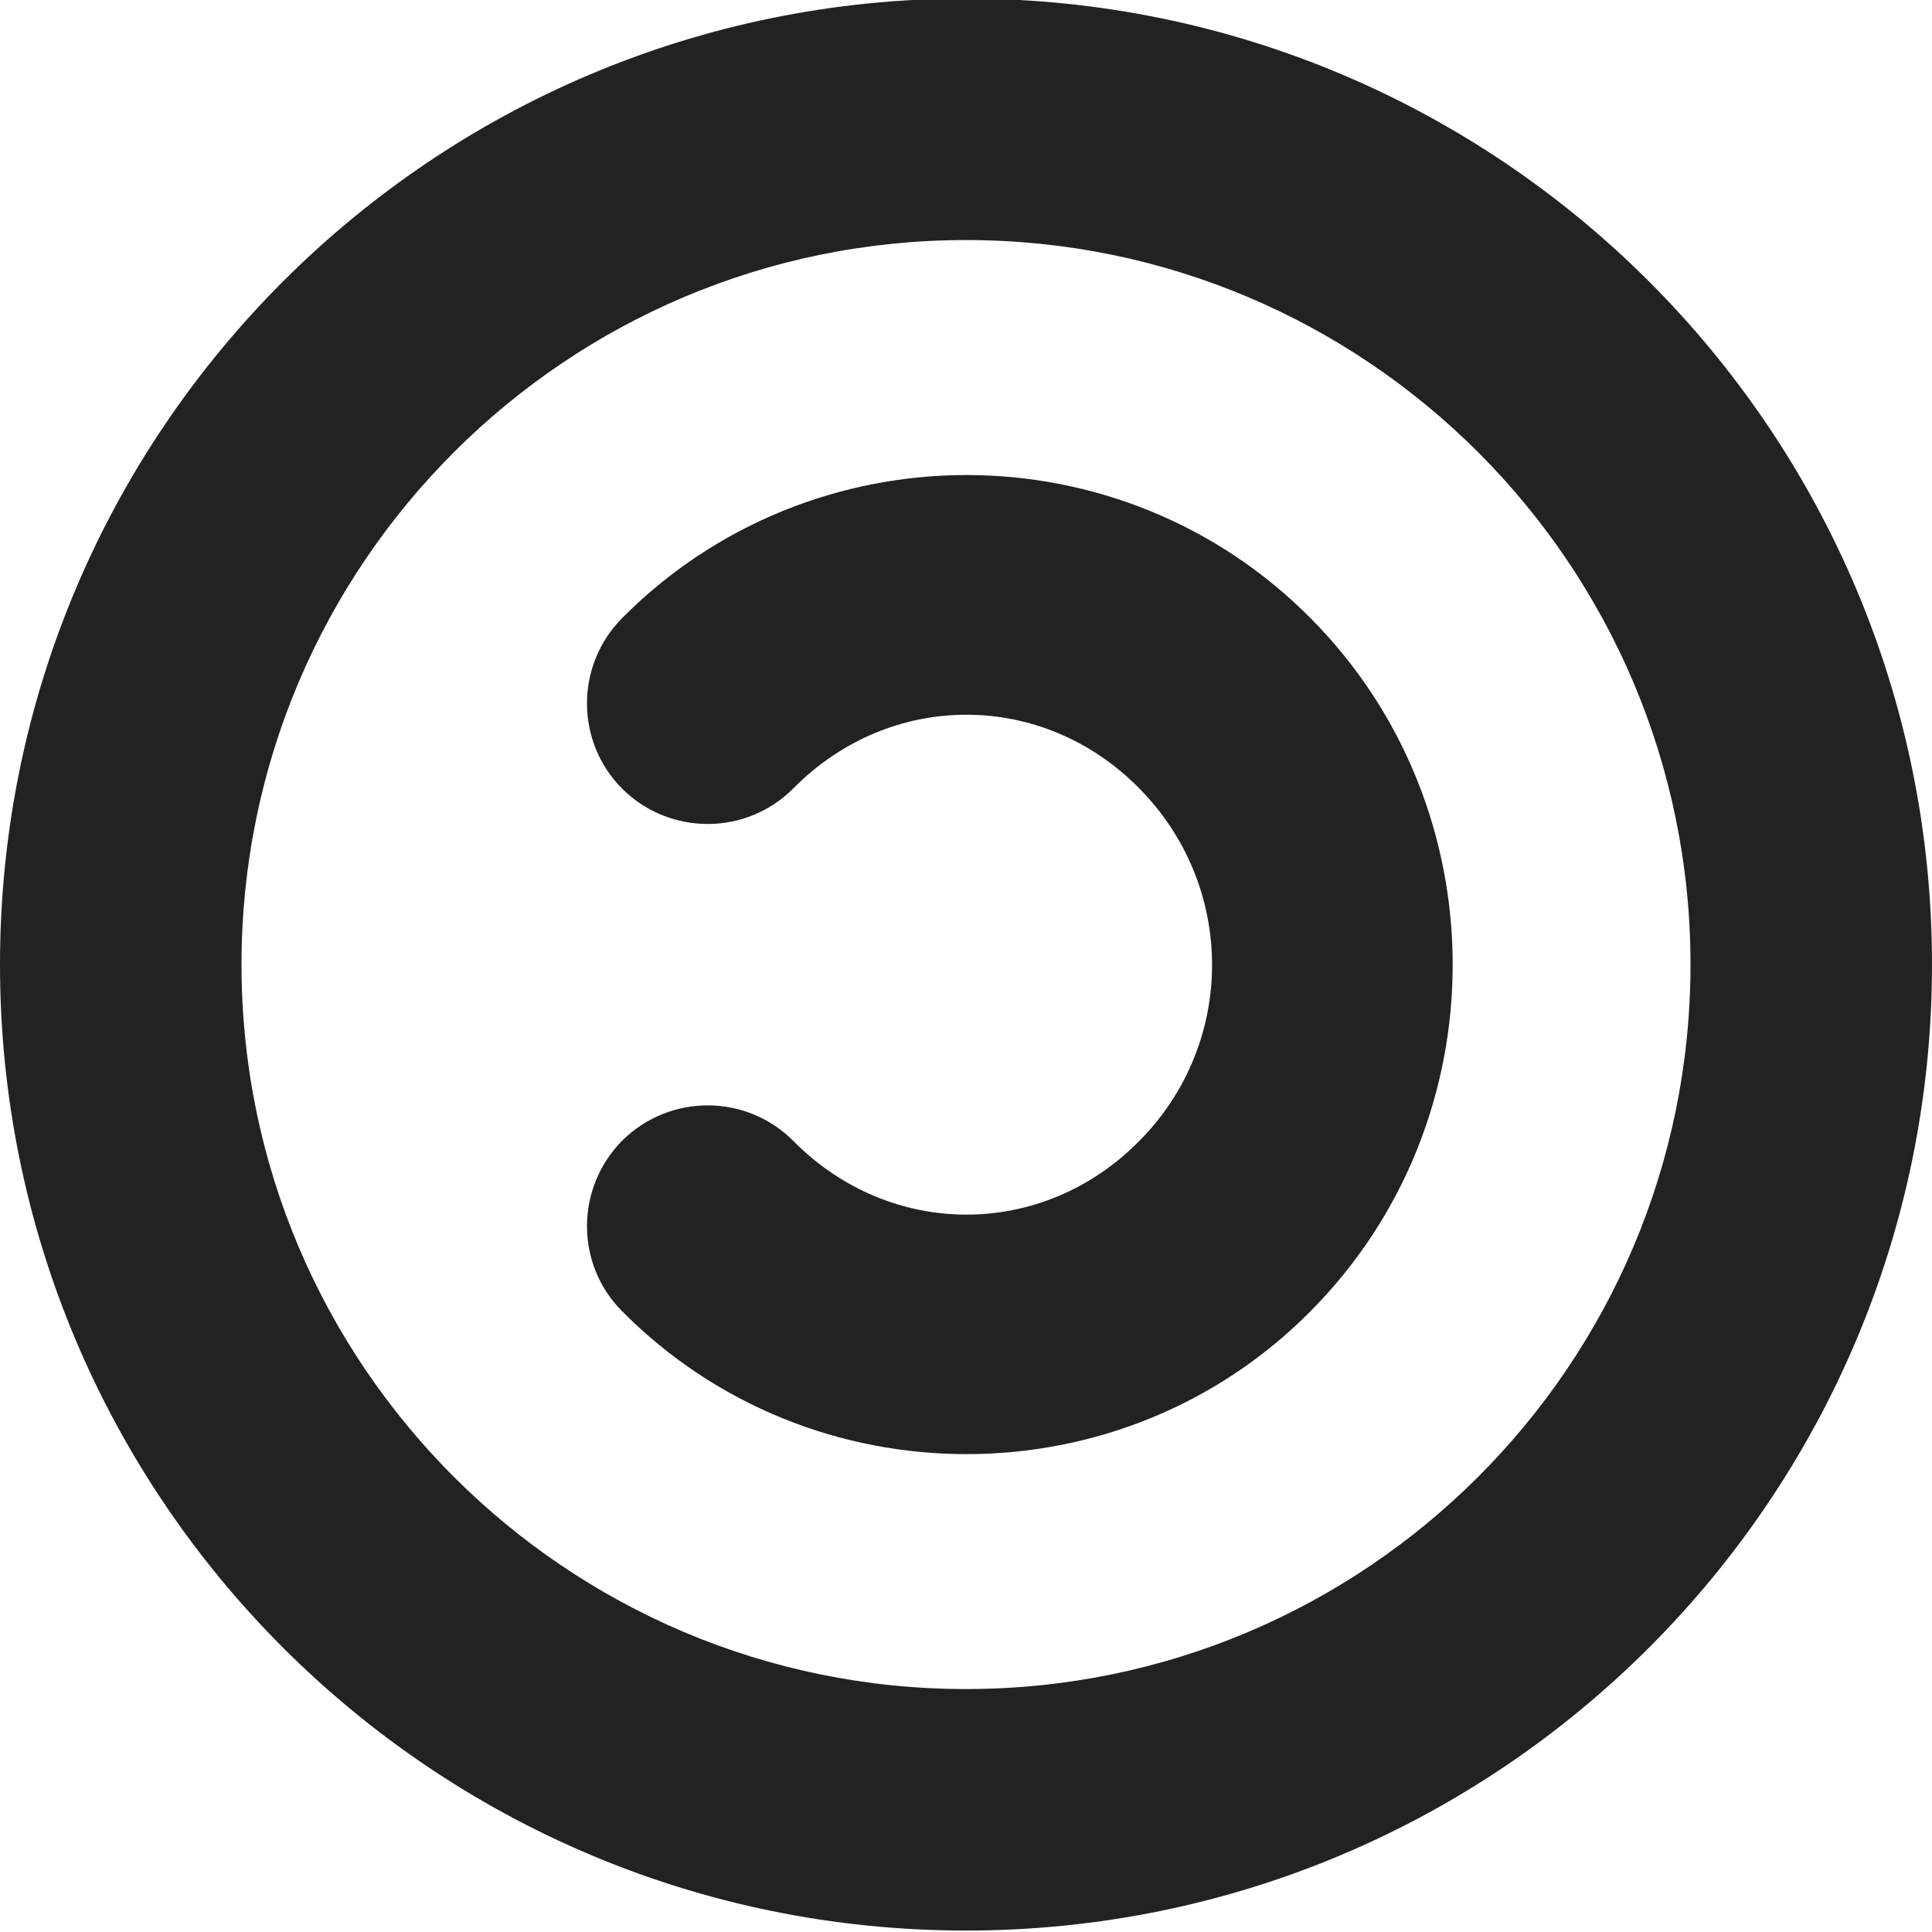 <?xml version="1.0" encoding="UTF-8"?>
<svg height="16px" viewBox="0 0 16 16" width="16px" xmlns="http://www.w3.org/2000/svg">
    <g fill="#222222">
        <path d="m 8 -0.012 c -4.418 0 -8 3.582 -8 8 s 3.582 8 8 8 s 8 -3.582 8 -8 s -3.582 -8 -8 -8 z m 0 2 c 3.312 0 6 2.688 6 6 s -2.688 6 -6 6 s -6 -2.688 -6 -6 s 2.688 -6 6 -6 z m 0 0"/>
        <path d="m 8.004 3.934 c 1.035 0 2.07 0.398 2.852 1.188 c 1.566 1.578 1.566 4.156 0 5.734 c -1.562 1.582 -4.141 1.582 -5.707 0 c -0.387 -0.391 -0.383 -1.023 0.008 -1.414 c 0.395 -0.387 1.027 -0.383 1.414 0.008 c 0.805 0.812 2.062 0.812 2.863 0 c 0.805 -0.809 0.805 -2.109 0 -2.922 c -0.801 -0.812 -2.059 -0.812 -2.863 0 c -0.387 0.391 -1.02 0.395 -1.414 0.008 c -0.391 -0.387 -0.395 -1.02 -0.008 -1.414 c 0.781 -0.789 1.82 -1.188 2.855 -1.188 z m 0 0"/>
    </g>
</svg>
